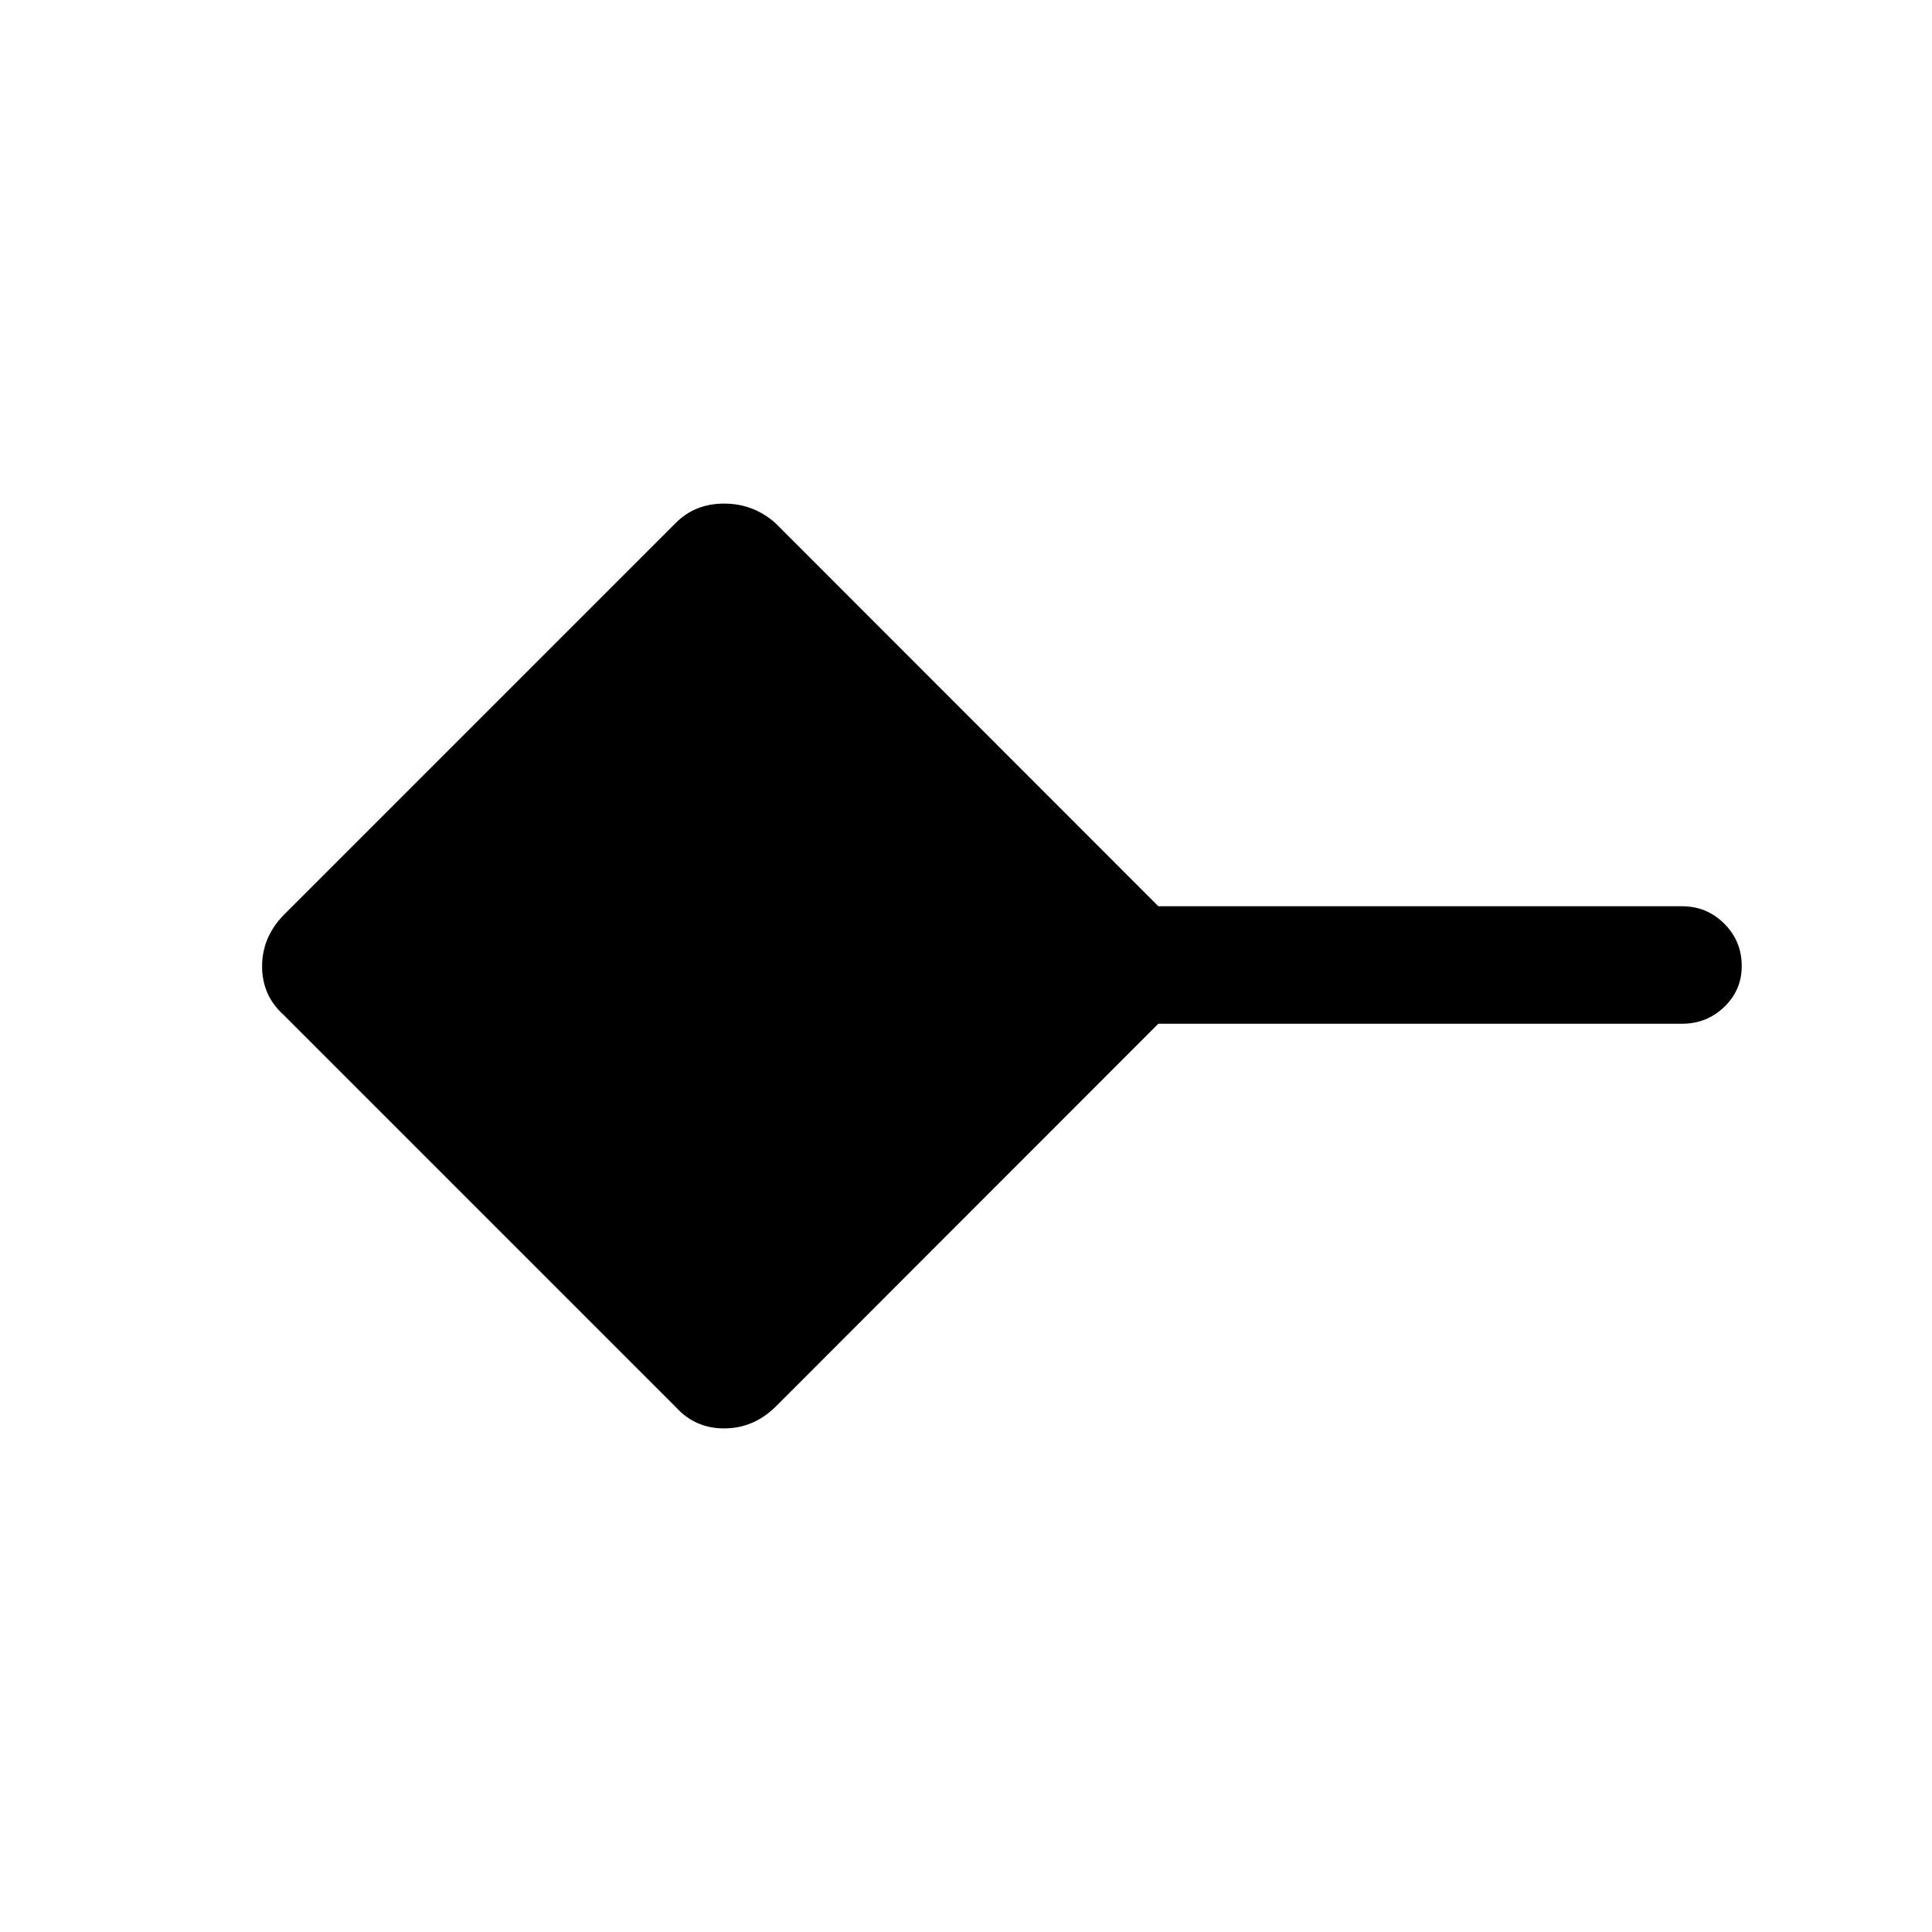 <svg xmlns="http://www.w3.org/2000/svg" height="48" viewBox="0 -960 960 960" width="48"><path d="M335.77-260.85 140.85-455.77q-10.62-9.61-10.62-24.05 0-14.43 10.62-25.41l194.92-194.92q9.61-9.62 24.05-9.62 14.43 0 25.41 9.62l190.34 190.46h260.2q12.35 0 21.02 8.67t8.67 21.03q0 11.94-8.67 20.31t-21.02 8.37h-260.2L385.23-260.85q-10.98 10.62-25.41 10.62-14.44 0-24.05-10.62Z"/></svg>